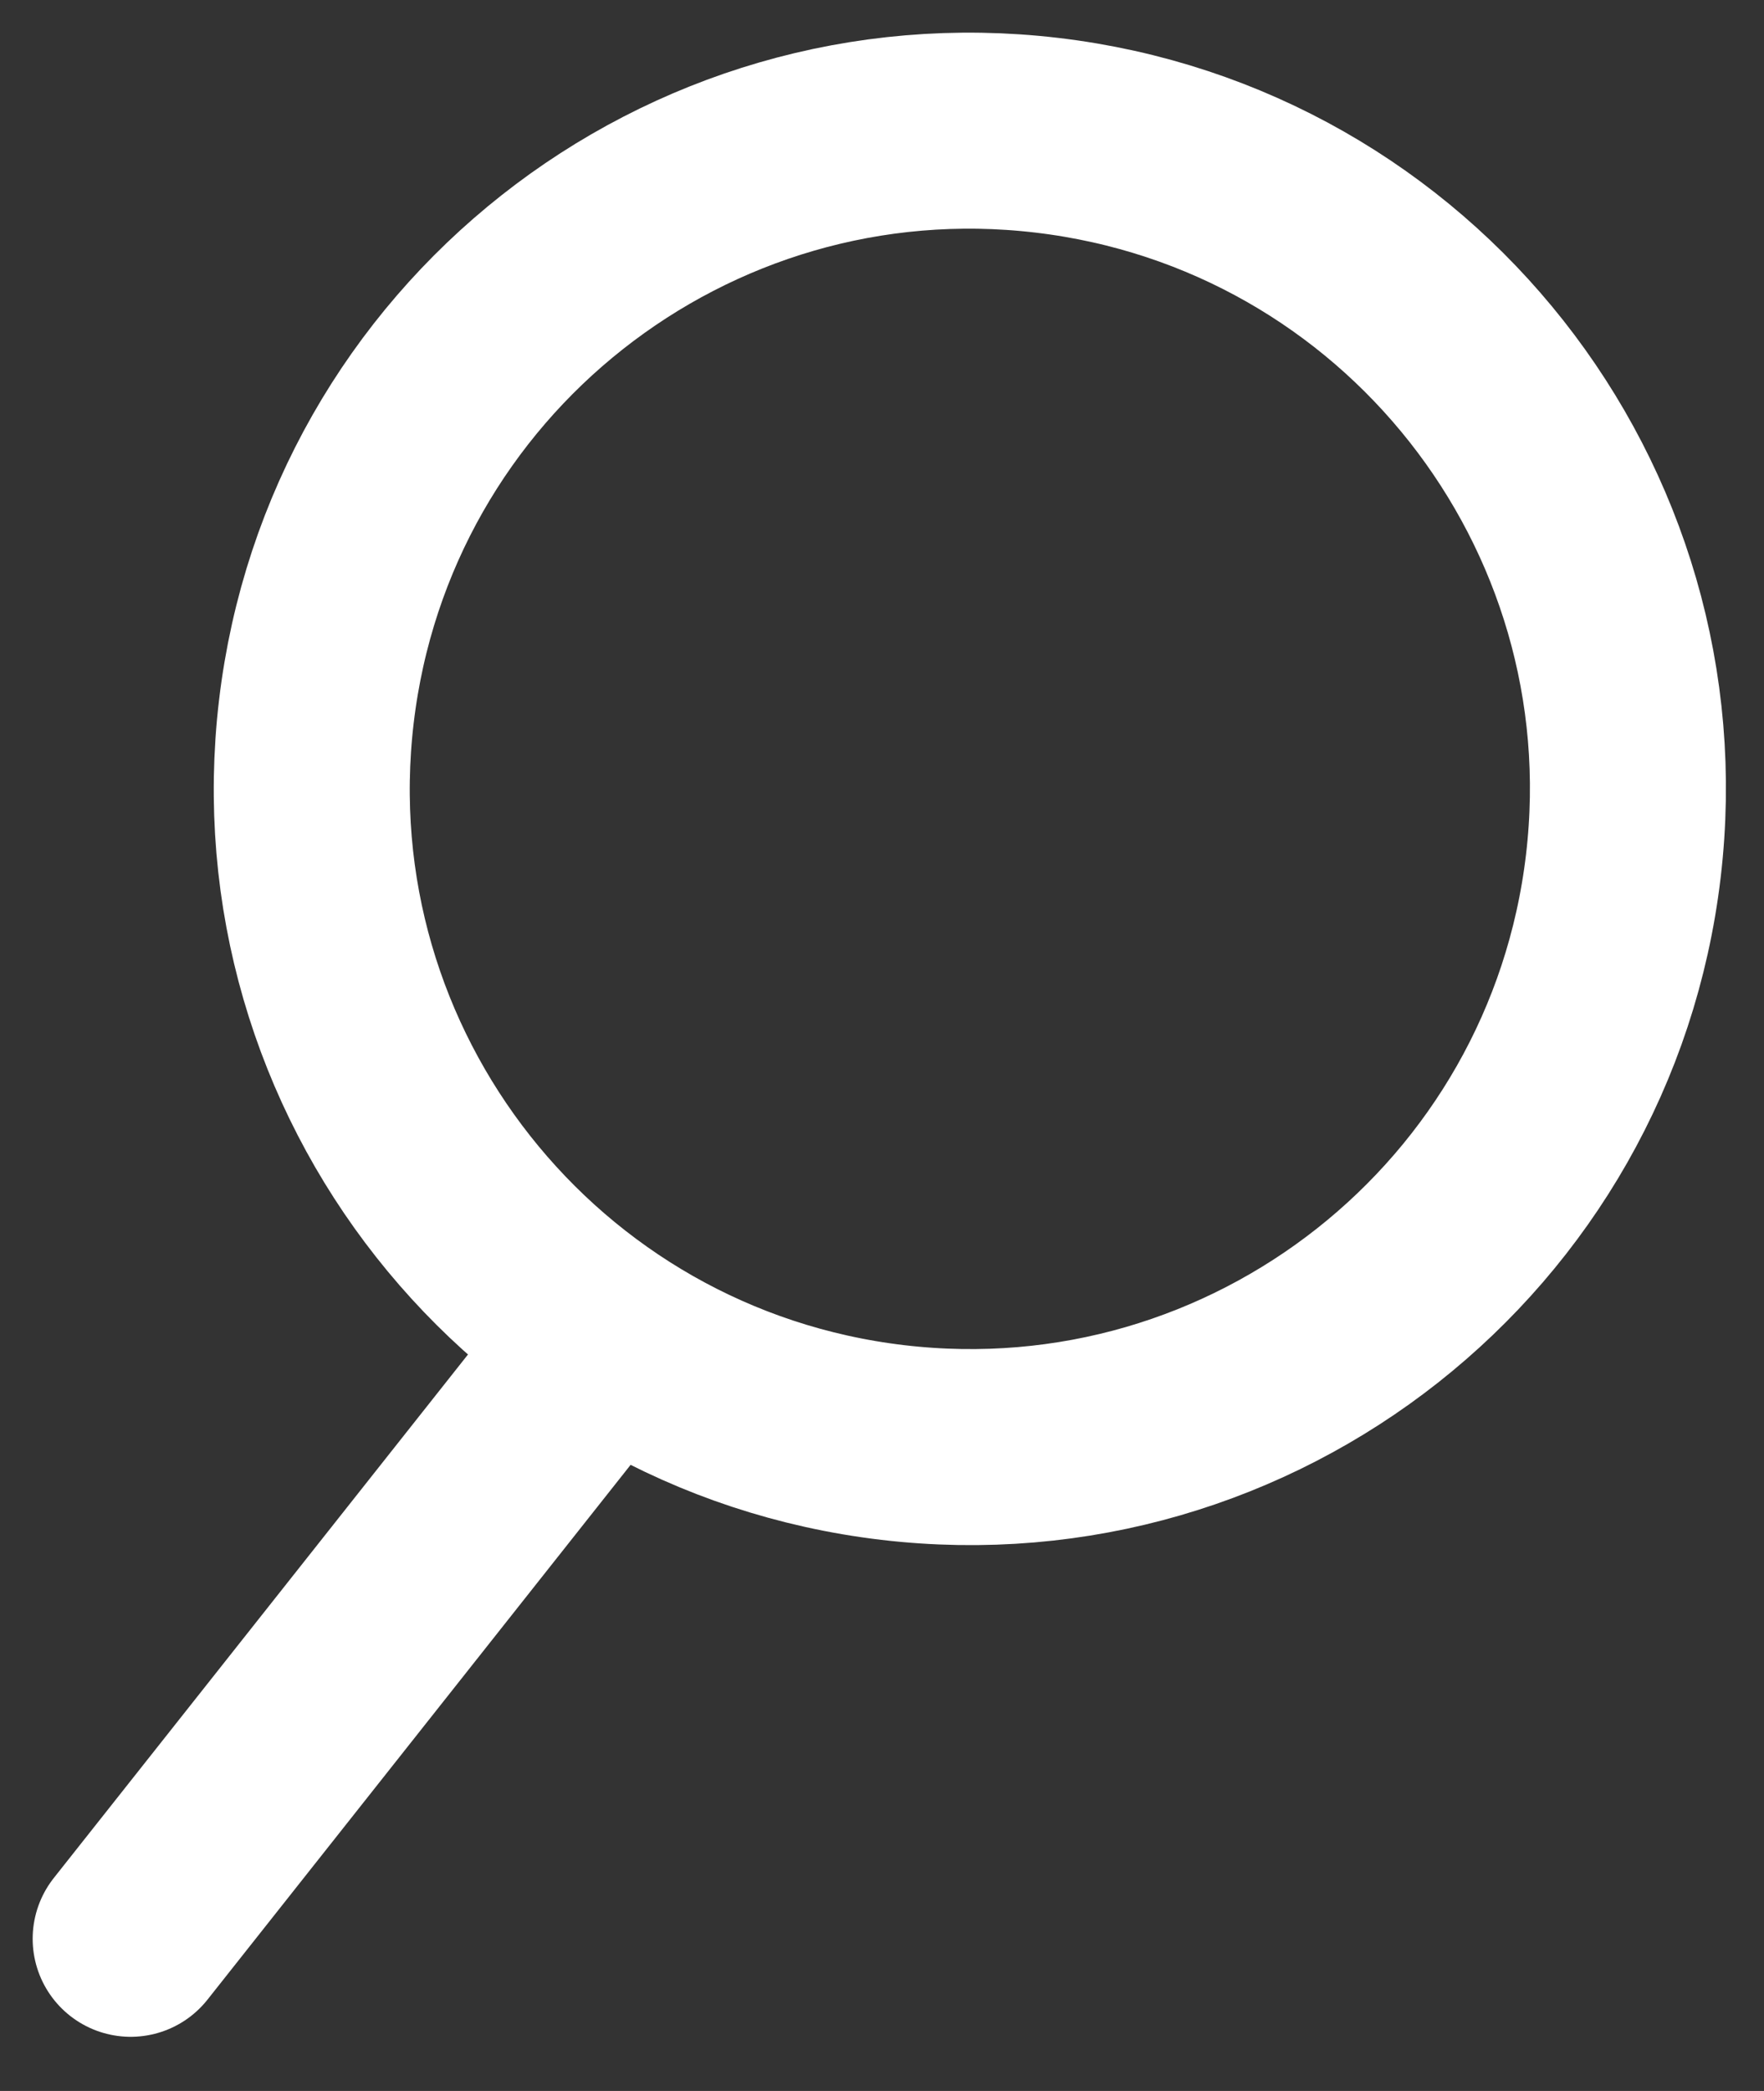 <svg width="27" height="32" viewBox="0 0 27 32" fill="none" xmlns="http://www.w3.org/2000/svg">
<rect x="0" y="0" width="27" height="32" fill="#333333" stroke="none"/>
<path d="M9.124 20.668L2 29.671M24.847 13.254C24.195 18.778 19.189 22.728 13.664 22.076C8.14 21.424 4.19 16.417 4.842 10.893C5.494 5.368 10.501 1.418 16.025 2.07C21.549 2.722 25.499 7.729 24.847 13.254Z" stroke="white" stroke-width="3" stroke-linecap="round"/>
</svg>
